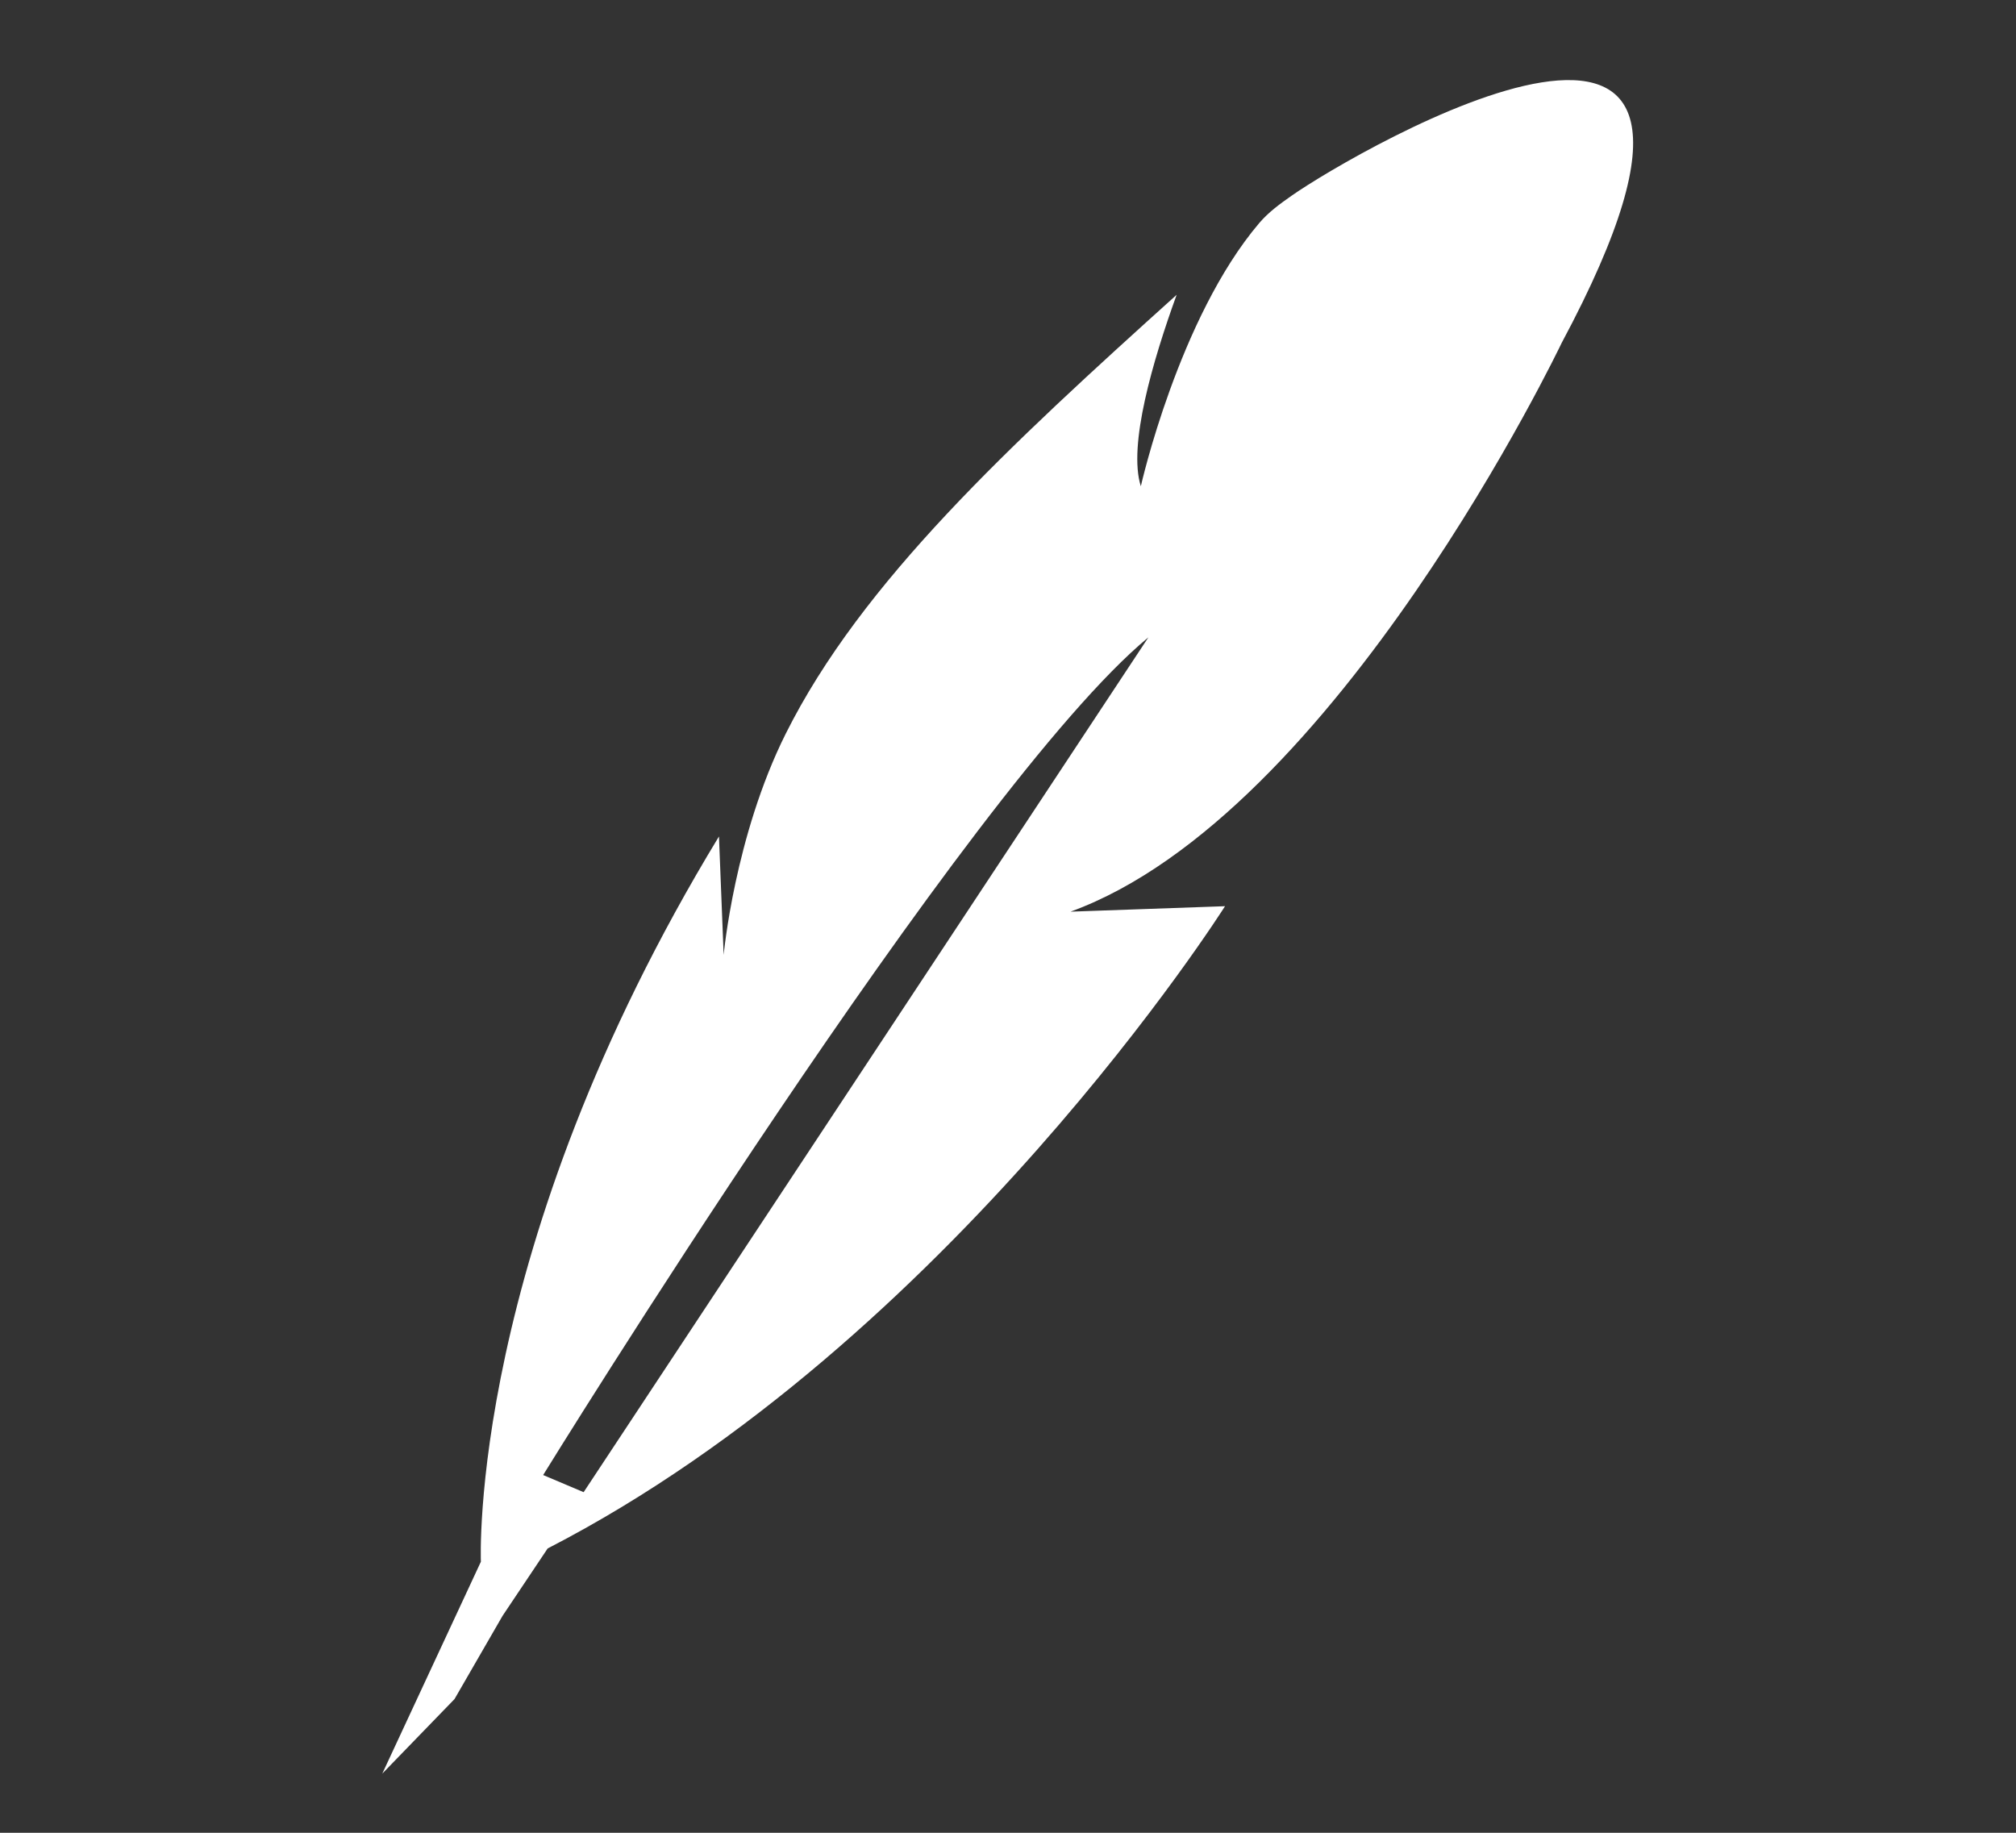 <?xml version="1.0" encoding="utf-8"?>
<!-- Generator: Adobe Illustrator 16.0.0, SVG Export Plug-In . SVG Version: 6.00 Build 0)  -->
<!DOCTYPE svg PUBLIC "-//W3C//DTD SVG 1.1//EN" "http://www.w3.org/Graphics/SVG/1.1/DTD/svg11.dtd">
<svg version="1.1" id="Layer_1" xmlns="http://www.w3.org/2000/svg" xmlns:xlink="http://www.w3.org/1999/xlink" x="0px" y="0px"
	 width="110px" height="100px" viewBox="0 0 110 100" enable-background="new 0 0 110 100" xml:space="preserve">
<rect x="0" y="0" width="110" height="100" fill="#333333" stroke="none"/>
<g>
	<path fill="none" d="M28.608,84.344l3.747-2.884L62.66,34.775C55.49,40.464,28.608,84.344,28.608,84.344z"/>
	<path fill="#ffffff" d="M70.486,10.67c-0.648,0.453-1.273,0.908-1.777,1.5c-4.396,5.171-6.461,14.36-6.461,14.36
		c-0.707-2.217,0.653-6.857,1.954-10.445C55.087,24.3,47.013,31.75,42.871,40.035c-2.791,5.583-3.385,12.067-3.385,12.067
		l-0.257-6.463c-13.727,22.583-12.99,39.571-12.99,39.571l-5.38,11.562l3.941-4.067l2.622-4.542l2.461-3.677
		c21.948-11.301,36.959-35.042,36.959-35.042l-8.429,0.298c14.523-5.283,26.798-31.034,26.798-31.034
		C98.473-6.063,73.92,8.262,70.486,10.67z M31.845,81.416l-2.209-0.935c0,0,23.158-37.558,33.024-45.706L31.845,81.416z"/>
</g>
</svg>
